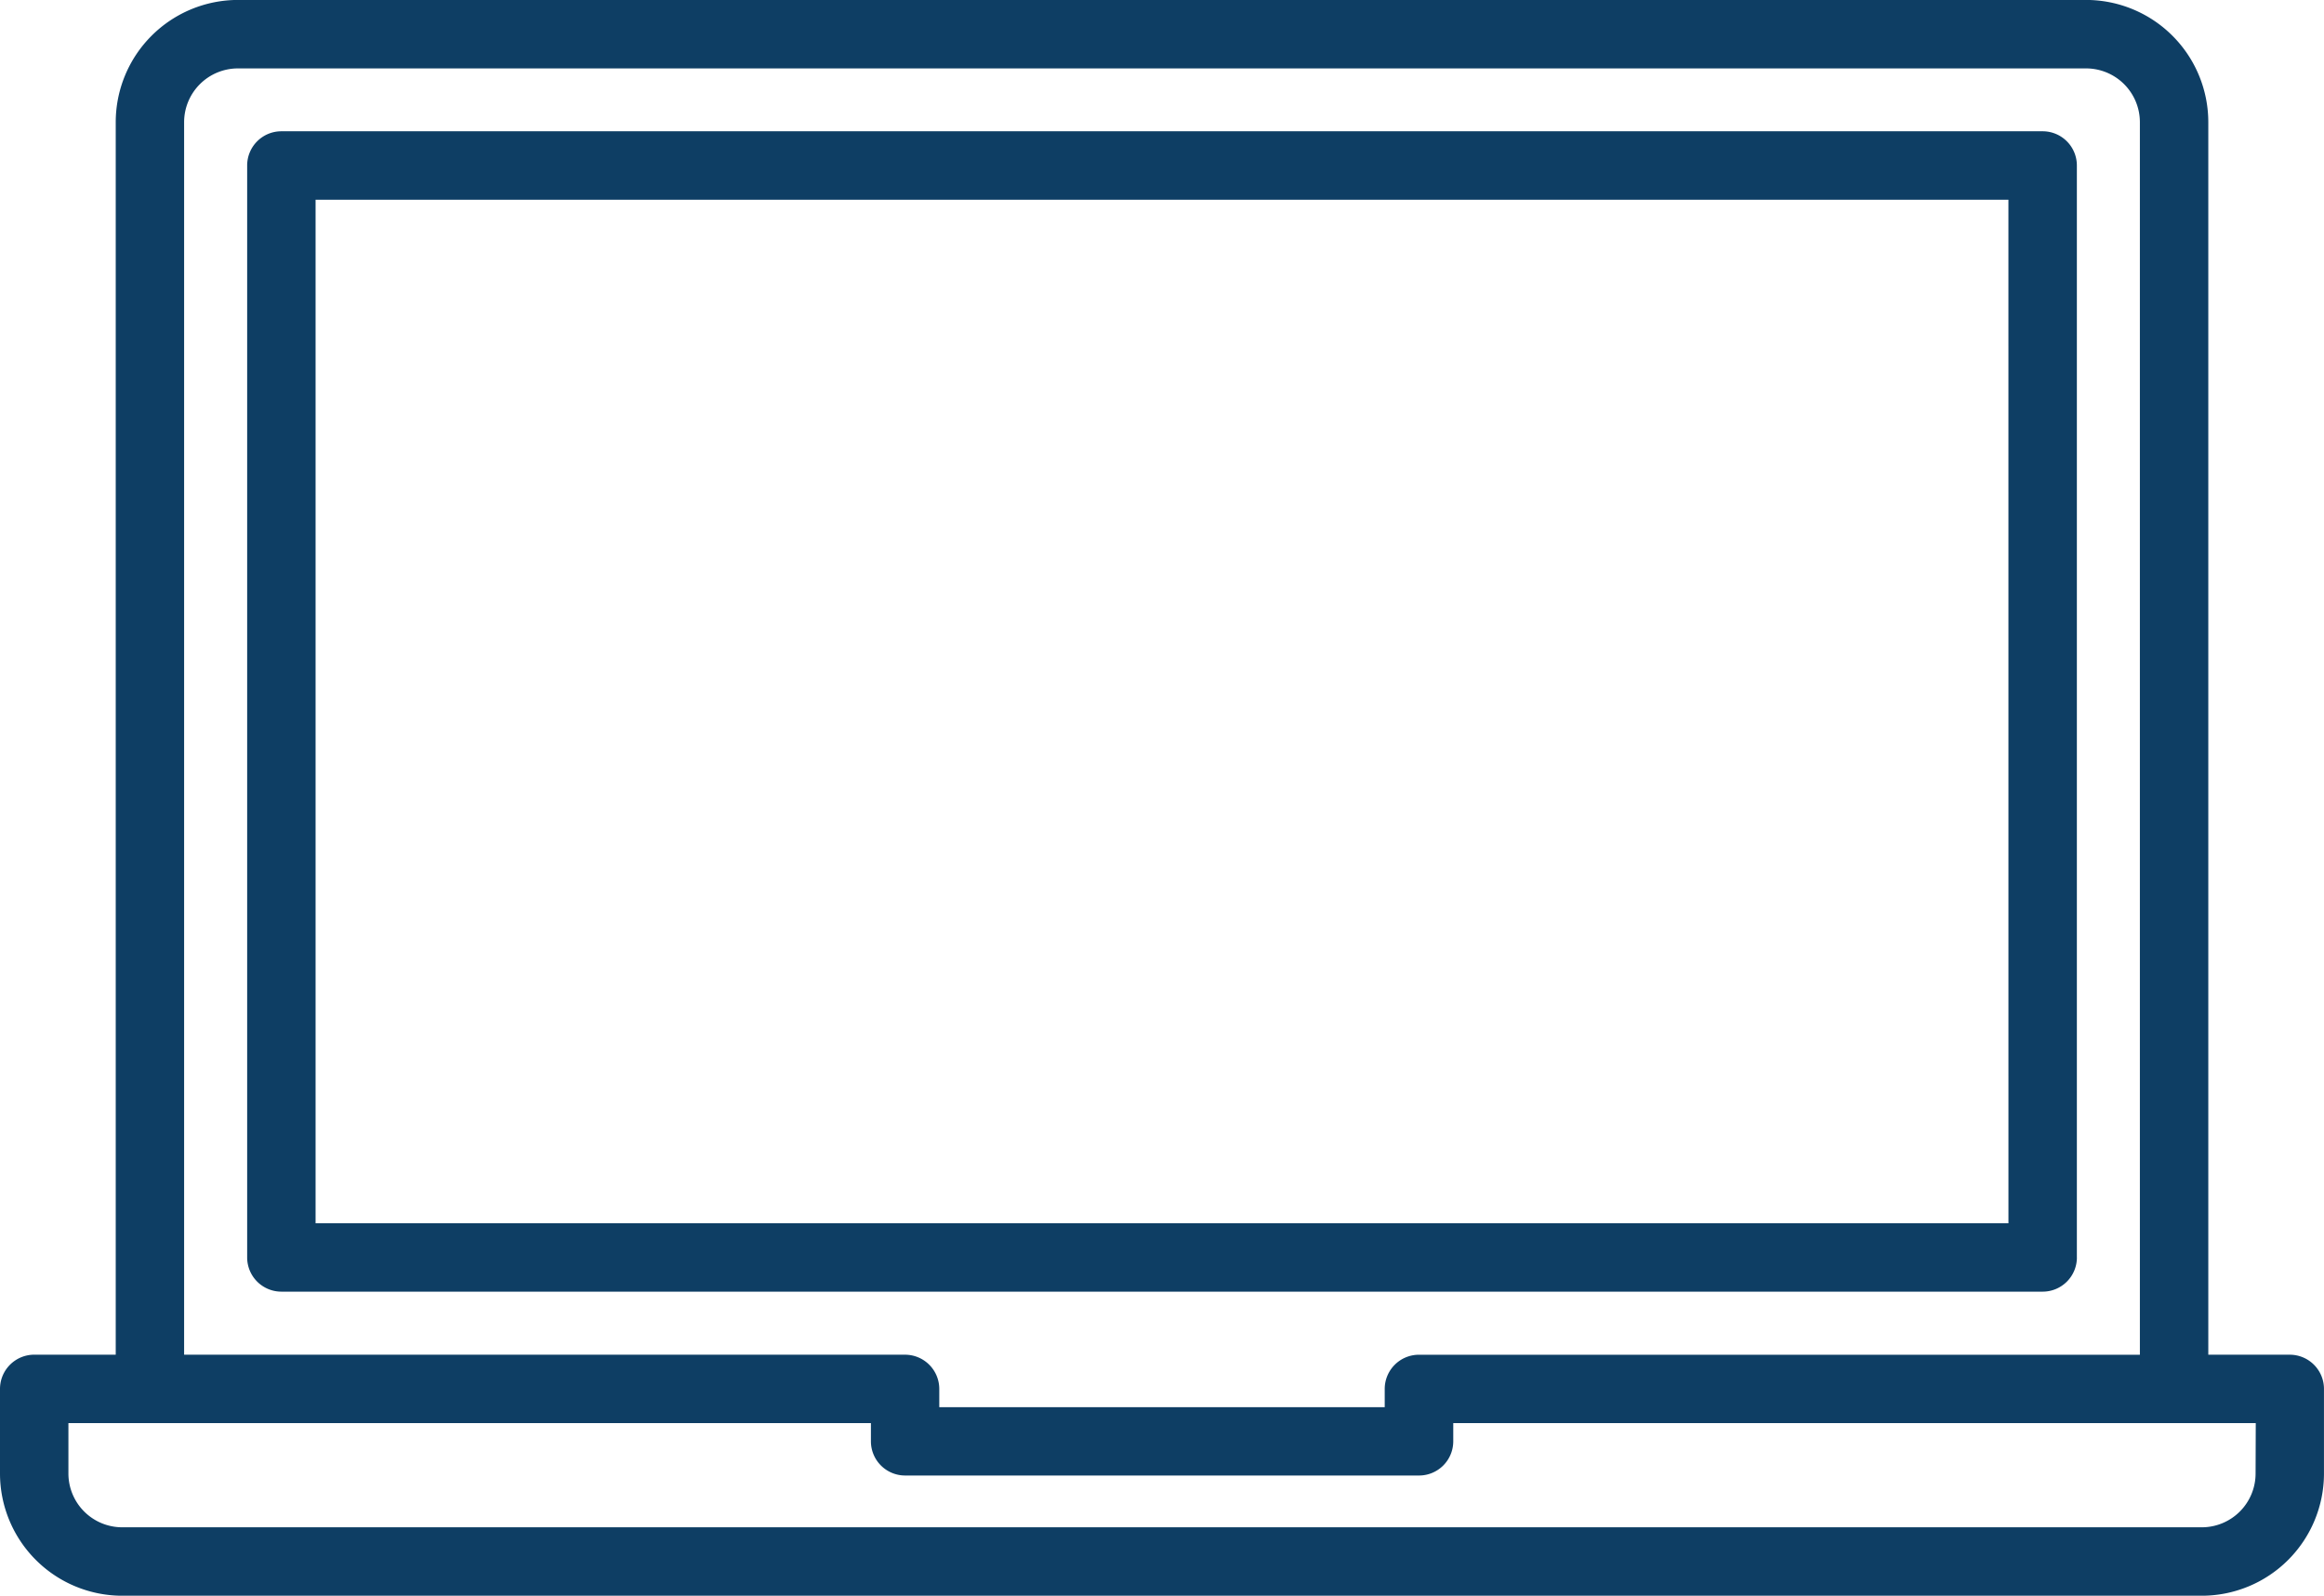 <svg xmlns="http://www.w3.org/2000/svg" width="80.507" height="55.282" viewBox="0 0 80.507 55.282"><g id="_009-laptop" data-name="009-laptop" transform="translate(-4.557 -23.182)"><path id="Path_726" data-name="Path 726" d="M80.584,68.916V31.089A1.185,1.185,0,0,0,79.4,29.9H18.385A1.185,1.185,0,0,0,17.2,31.089V68.916A1.185,1.185,0,0,0,18.385,70.1H79.4a1.185,1.185,0,0,0,1.185-1.185Zm-2.37-1.185H19.57V32.271H78.213Z" transform="translate(-4.081 -2.17)" fill="#0e3e64"></path><path id="Path_727" data-name="Path 727" d="M83.879,70.114H81.056v-42.7a4.238,4.238,0,0,0-4.234-4.234H12.8a4.238,4.238,0,0,0-4.234,4.234v42.7H5.742A1.186,1.186,0,0,0,4.557,71.3v2.933a4.237,4.237,0,0,0,4.232,4.232H80.831a4.236,4.236,0,0,0,4.232-4.232V71.3a1.185,1.185,0,0,0-1.185-1.185Zm-72.944-42.7A1.865,1.865,0,0,1,12.8,25.552H76.822a1.865,1.865,0,0,1,1.864,1.864v42.7H53.711A1.185,1.185,0,0,0,52.526,71.3v.633H37.095V71.3a1.186,1.186,0,0,0-1.185-1.185H10.935ZM82.694,74.232a1.864,1.864,0,0,1-1.862,1.862H8.789a1.865,1.865,0,0,1-1.862-1.862V72.484h27.8v.633A1.185,1.185,0,0,0,35.91,74.3h17.8A1.185,1.185,0,0,0,54.9,73.117v-.633h27.8Z" fill="#0e3e64"></path></g></svg>